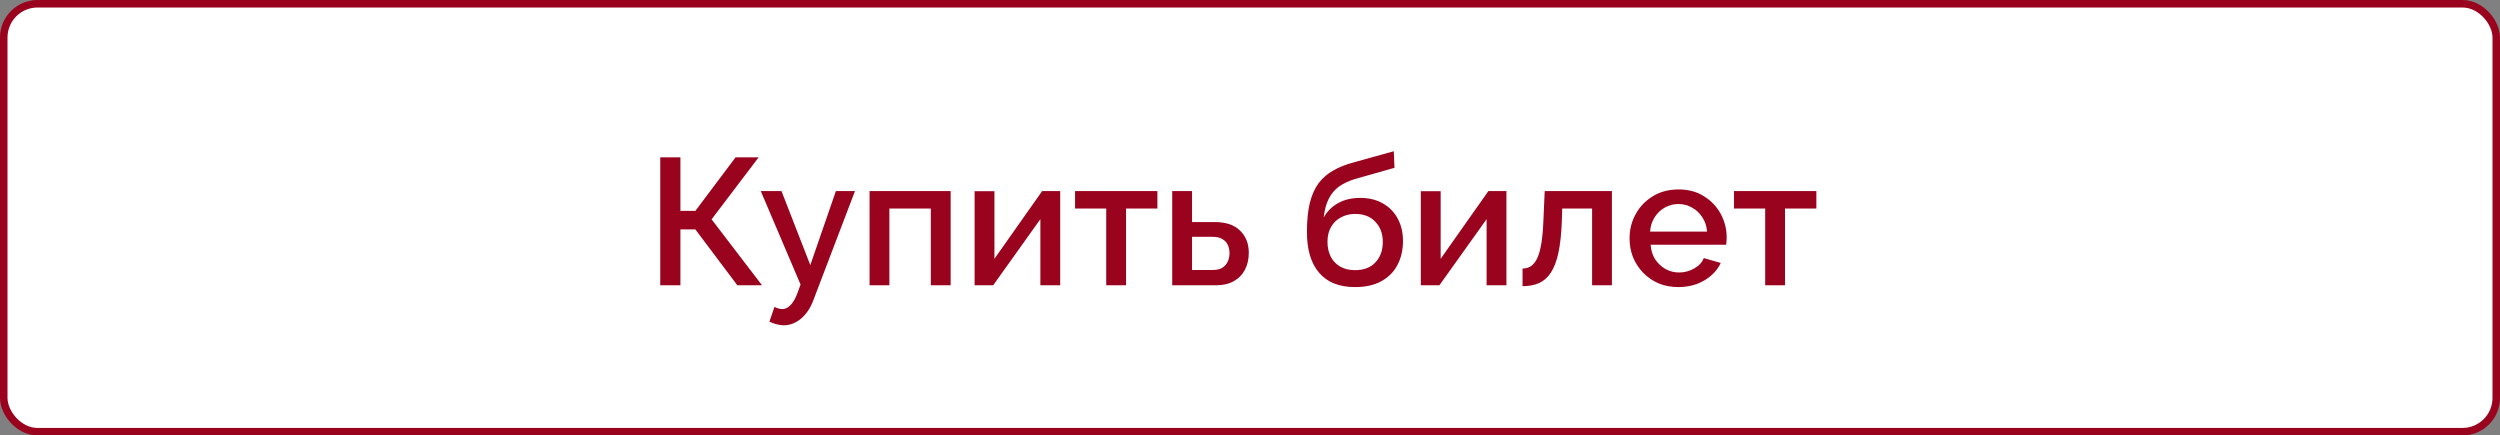 <svg width="333" height="58" viewBox="0 0 333 58" fill="none" xmlns="http://www.w3.org/2000/svg">
<rect x="0" y="0" width="333" height="58" fill="#808080" stroke="none"/>
<rect x="0.5" y="0.5" width="332" height="57" rx="4.5" fill="white" stroke="#9A031E"/>
<path d="M87.944 38V20.96H90.632V28.088H92.624L97.976 20.96H101.048L94.784 29.216L101.504 38H98.216L92.624 30.56H90.632V38H87.944ZM104.405 43.328C104.117 43.328 103.813 43.288 103.493 43.208C103.173 43.128 102.837 43.008 102.485 42.848L103.157 40.88C103.349 40.976 103.533 41.048 103.709 41.096C103.885 41.144 104.045 41.168 104.189 41.168C104.589 41.168 104.949 41 105.269 40.664C105.605 40.344 105.901 39.856 106.157 39.2L106.637 37.904L101.333 25.448H104.093L107.933 35.312L111.341 25.448H113.885L108.365 39.92C108.093 40.672 107.749 41.296 107.333 41.792C106.933 42.288 106.485 42.664 105.989 42.92C105.493 43.192 104.965 43.328 104.405 43.328ZM115.826 38V25.448H126.626V38H123.986V27.776H118.466V38H115.826ZM129.818 38V25.472H132.458V34.472L138.818 25.448H141.218V38H138.578V29.192L132.29 38H129.818ZM147.349 38V27.776H143.197V25.448H154.165V27.776H149.989V38H147.349ZM156.139 38V25.448H158.779V29.576H161.779C163.267 29.576 164.395 29.952 165.163 30.704C165.947 31.456 166.339 32.448 166.339 33.68C166.339 34.512 166.171 35.256 165.835 35.912C165.499 36.568 165.003 37.08 164.347 37.448C163.707 37.816 162.907 38 161.947 38H156.139ZM158.779 35.96H161.539C162.067 35.96 162.491 35.864 162.811 35.672C163.131 35.464 163.371 35.192 163.531 34.856C163.691 34.504 163.771 34.128 163.771 33.728C163.771 33.328 163.699 32.968 163.555 32.648C163.411 32.312 163.171 32.048 162.835 31.856C162.515 31.648 162.075 31.544 161.515 31.544H158.779V35.96ZM180.492 38.24C178.396 38.24 176.804 37.608 175.716 36.344C174.628 35.08 174.084 33.272 174.084 30.92C174.084 29.384 174.212 28.088 174.468 27.032C174.74 25.96 175.132 25.08 175.644 24.392C176.172 23.704 176.82 23.144 177.588 22.712C178.372 22.264 179.276 21.904 180.3 21.632L185.652 20.144L185.748 22.352L180.492 23.84C179.66 24.096 178.948 24.432 178.356 24.848C177.78 25.264 177.324 25.808 176.988 26.48C176.652 27.136 176.428 27.968 176.316 28.976C176.764 28.16 177.404 27.52 178.236 27.056C179.068 26.592 180.052 26.36 181.188 26.36C182.356 26.36 183.364 26.608 184.212 27.104C185.06 27.584 185.716 28.256 186.18 29.12C186.644 29.984 186.876 30.976 186.876 32.096C186.876 33.312 186.628 34.384 186.132 35.312C185.652 36.224 184.932 36.944 183.972 37.472C183.028 37.984 181.868 38.24 180.492 38.24ZM180.492 35.984C181.66 35.984 182.564 35.64 183.204 34.952C183.86 34.264 184.188 33.352 184.188 32.216C184.188 31.128 183.86 30.24 183.204 29.552C182.564 28.848 181.66 28.496 180.492 28.496C179.804 28.496 179.18 28.648 178.62 28.952C178.06 29.24 177.62 29.664 177.3 30.224C176.98 30.768 176.82 31.432 176.82 32.216C176.82 32.952 176.964 33.608 177.252 34.184C177.54 34.744 177.956 35.184 178.5 35.504C179.044 35.824 179.708 35.984 180.492 35.984ZM189.256 38V25.472H191.896V34.472L198.256 25.448H200.656V38H198.016V29.192L191.728 38H189.256ZM202.803 38.12V35.768C203.203 35.768 203.563 35.672 203.883 35.48C204.203 35.272 204.483 34.936 204.723 34.472C204.963 33.992 205.155 33.328 205.299 32.48C205.443 31.632 205.539 30.552 205.587 29.24L205.755 25.448H214.707V38H212.067V27.776H208.083L208.035 29.48C207.971 31.16 207.819 32.56 207.579 33.68C207.339 34.784 207.003 35.664 206.571 36.32C206.155 36.96 205.627 37.424 204.987 37.712C204.363 37.984 203.635 38.12 202.803 38.12ZM223.561 38.24C222.585 38.24 221.697 38.072 220.897 37.736C220.113 37.384 219.433 36.912 218.857 36.32C218.281 35.712 217.833 35.024 217.513 34.256C217.209 33.472 217.057 32.64 217.057 31.76C217.057 30.576 217.329 29.496 217.873 28.52C218.417 27.528 219.177 26.736 220.153 26.144C221.129 25.536 222.273 25.232 223.585 25.232C224.897 25.232 226.025 25.536 226.969 26.144C227.929 26.736 228.673 27.52 229.201 28.496C229.729 29.472 229.993 30.52 229.993 31.64C229.993 31.832 229.985 32.016 229.969 32.192C229.953 32.352 229.937 32.488 229.921 32.6H219.865C219.913 33.336 220.113 33.984 220.465 34.544C220.833 35.088 221.297 35.52 221.857 35.84C222.417 36.144 223.017 36.296 223.657 36.296C224.361 36.296 225.025 36.12 225.649 35.768C226.289 35.416 226.721 34.952 226.945 34.376L229.201 35.024C228.929 35.632 228.513 36.184 227.953 36.68C227.409 37.16 226.761 37.544 226.009 37.832C225.257 38.104 224.441 38.24 223.561 38.24ZM219.793 30.848H227.377C227.329 30.128 227.121 29.496 226.753 28.952C226.401 28.392 225.945 27.96 225.385 27.656C224.841 27.336 224.233 27.176 223.561 27.176C222.905 27.176 222.297 27.336 221.737 27.656C221.193 27.96 220.745 28.392 220.393 28.952C220.041 29.496 219.841 30.128 219.793 30.848ZM235.123 38V27.776H230.971V25.448H241.939V27.776H237.763V38H235.123Z" fill="#9A031E"/>
</svg>
